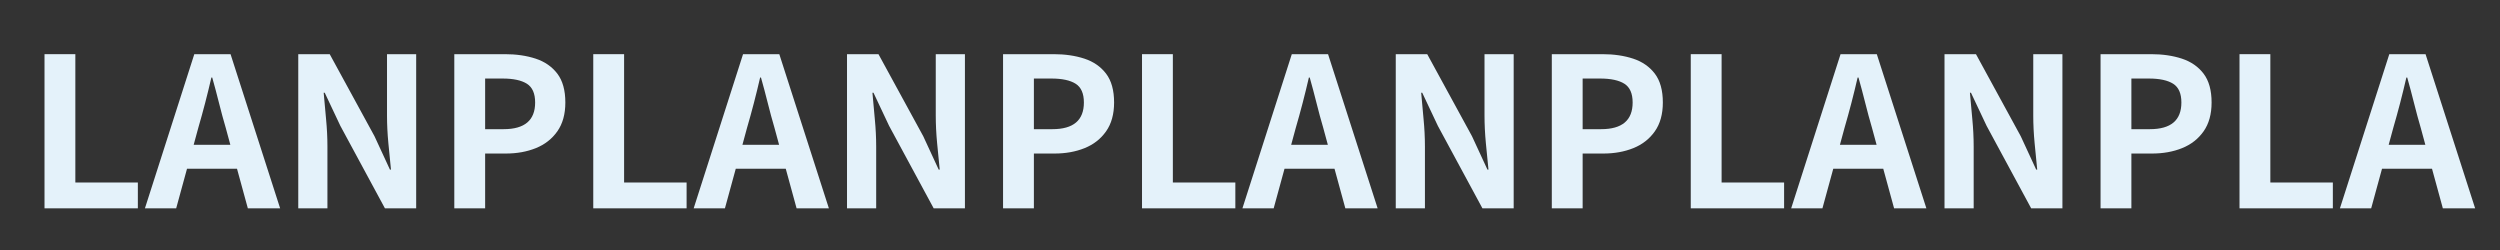 <svg xmlns="http://www.w3.org/2000/svg" xmlns:xlink="http://www.w3.org/1999/xlink" width="1000" zoomAndPan="magnify" viewBox="0 0 750 75" height="100" preserveAspectRatio="xMidYMid meet" version="1.0"><rect x="0" y="0" width="750" height="75" fill="#333333" stroke="none"/><defs><g/></defs><g fill="#e4f2fa" fill-opacity="1"><g transform="translate(7.666, 62.5)"><g><path d="M 5.688 0 L 5.688 -46.25 L 14.938 -46.25 L 14.938 -7.75 L 33.688 -7.75 L 33.688 0 Z M 5.688 0 "/></g></g></g><g fill="#e4f2fa" fill-opacity="1"><g transform="translate(43.728, 62.5)"><g><path d="M 14.375 -19.062 L 25.375 -19.062 L 24 -24.125 C 23.289 -26.539 22.613 -29.039 21.969 -31.625 C 21.32 -34.207 20.645 -36.75 19.938 -39.25 L 19.688 -39.25 C 19.102 -36.707 18.477 -34.156 17.812 -31.594 C 17.145 -29.031 16.457 -26.539 15.75 -24.125 Z M 30.625 0 L 27.375 -11.875 L 12.375 -11.875 L 9.125 0 L -0.25 0 L 14.562 -46.25 L 25.438 -46.25 L 40.312 0 Z M 30.625 0 "/></g></g></g><g fill="#e4f2fa" fill-opacity="1"><g transform="translate(83.791, 62.5)"><g><path d="M 5.688 0 L 5.688 -46.25 L 15.125 -46.25 L 28.562 -21.625 L 33.188 -11.625 L 33.5 -11.625 C 33.25 -14.039 32.988 -16.688 32.719 -19.562 C 32.445 -22.438 32.312 -25.188 32.312 -27.812 L 32.312 -46.25 L 41.062 -46.25 L 41.062 0 L 31.688 0 L 18.312 -24.75 L 13.625 -34.688 L 13.312 -34.688 C 13.52 -32.188 13.758 -29.539 14.031 -26.75 C 14.301 -23.957 14.438 -21.227 14.438 -18.562 L 14.438 0 Z M 5.688 0 "/></g></g></g><g fill="#e4f2fa" fill-opacity="1"><g transform="translate(130.603, 62.5)"><g><path d="M 5.688 0 L 5.688 -46.25 L 20.875 -46.25 C 24.289 -46.25 27.363 -45.801 30.094 -44.906 C 32.82 -44.008 34.988 -42.508 36.594 -40.406 C 38.195 -38.301 39 -35.414 39 -31.75 C 39 -28.25 38.195 -25.363 36.594 -23.094 C 34.988 -20.82 32.844 -19.145 30.156 -18.062 C 27.469 -16.977 24.457 -16.438 21.125 -16.438 L 14.938 -16.438 L 14.938 0 Z M 14.938 -23.75 L 20.5 -23.75 C 26.789 -23.75 29.938 -26.414 29.938 -31.75 C 29.938 -34.457 29.113 -36.332 27.469 -37.375 C 25.82 -38.414 23.395 -38.938 20.188 -38.938 L 14.938 -38.938 Z M 14.938 -23.75 "/></g></g></g><g fill="#e4f2fa" fill-opacity="1"><g transform="translate(172.291, 62.5)"><g><path d="M 5.688 0 L 5.688 -46.25 L 14.938 -46.25 L 14.938 -7.75 L 33.688 -7.75 L 33.688 0 Z M 5.688 0 "/></g></g></g><g fill="#e4f2fa" fill-opacity="1"><g transform="translate(208.353, 62.5)"><g><path d="M 14.375 -19.062 L 25.375 -19.062 L 24 -24.125 C 23.289 -26.539 22.613 -29.039 21.969 -31.625 C 21.32 -34.207 20.645 -36.75 19.938 -39.25 L 19.688 -39.25 C 19.102 -36.707 18.477 -34.156 17.812 -31.594 C 17.145 -29.031 16.457 -26.539 15.75 -24.125 Z M 30.625 0 L 27.375 -11.875 L 12.375 -11.875 L 9.125 0 L -0.25 0 L 14.562 -46.25 L 25.438 -46.25 L 40.312 0 Z M 30.625 0 "/></g></g></g><g fill="#e4f2fa" fill-opacity="1"><g transform="translate(248.416, 62.5)"><g><path d="M 5.688 0 L 5.688 -46.25 L 15.125 -46.25 L 28.562 -21.625 L 33.188 -11.625 L 33.5 -11.625 C 33.25 -14.039 32.988 -16.688 32.719 -19.562 C 32.445 -22.438 32.312 -25.188 32.312 -27.812 L 32.312 -46.25 L 41.062 -46.25 L 41.062 0 L 31.688 0 L 18.312 -24.75 L 13.625 -34.688 L 13.312 -34.688 C 13.52 -32.188 13.758 -29.539 14.031 -26.75 C 14.301 -23.957 14.438 -21.227 14.438 -18.562 L 14.438 0 Z M 5.688 0 "/></g></g></g><g fill="#e4f2fa" fill-opacity="1"><g transform="translate(295.228, 62.5)"><g><path d="M 5.688 0 L 5.688 -46.25 L 20.875 -46.25 C 24.289 -46.25 27.363 -45.801 30.094 -44.906 C 32.82 -44.008 34.988 -42.508 36.594 -40.406 C 38.195 -38.301 39 -35.414 39 -31.75 C 39 -28.25 38.195 -25.363 36.594 -23.094 C 34.988 -20.82 32.844 -19.145 30.156 -18.062 C 27.469 -16.977 24.457 -16.438 21.125 -16.438 L 14.938 -16.438 L 14.938 0 Z M 14.938 -23.75 L 20.5 -23.75 C 26.789 -23.75 29.938 -26.414 29.938 -31.75 C 29.938 -34.457 29.113 -36.332 27.469 -37.375 C 25.82 -38.414 23.395 -38.938 20.188 -38.938 L 14.938 -38.938 Z M 14.938 -23.75 "/></g></g></g><g fill="#e4f2fa" fill-opacity="1"><g transform="translate(336.916, 62.5)"><g><path d="M 5.688 0 L 5.688 -46.25 L 14.938 -46.25 L 14.938 -7.75 L 33.688 -7.75 L 33.688 0 Z M 5.688 0 "/></g></g></g><g fill="#e4f2fa" fill-opacity="1"><g transform="translate(372.978, 62.5)"><g><path d="M 14.375 -19.062 L 25.375 -19.062 L 24 -24.125 C 23.289 -26.539 22.613 -29.039 21.969 -31.625 C 21.32 -34.207 20.645 -36.75 19.938 -39.25 L 19.688 -39.25 C 19.102 -36.707 18.477 -34.156 17.812 -31.594 C 17.145 -29.031 16.457 -26.539 15.75 -24.125 Z M 30.625 0 L 27.375 -11.875 L 12.375 -11.875 L 9.125 0 L -0.25 0 L 14.562 -46.25 L 25.438 -46.25 L 40.312 0 Z M 30.625 0 "/></g></g></g><g fill="#e4f2fa" fill-opacity="1"><g transform="translate(413.041, 62.5)"><g><path d="M 5.688 0 L 5.688 -46.25 L 15.125 -46.25 L 28.562 -21.625 L 33.188 -11.625 L 33.5 -11.625 C 33.25 -14.039 32.988 -16.688 32.719 -19.562 C 32.445 -22.438 32.312 -25.188 32.312 -27.812 L 32.312 -46.25 L 41.062 -46.25 L 41.062 0 L 31.688 0 L 18.312 -24.75 L 13.625 -34.688 L 13.312 -34.688 C 13.52 -32.188 13.758 -29.539 14.031 -26.75 C 14.301 -23.957 14.438 -21.227 14.438 -18.562 L 14.438 0 Z M 5.688 0 "/></g></g></g><g fill="#e4f2fa" fill-opacity="1"><g transform="translate(459.853, 62.5)"><g><path d="M 5.688 0 L 5.688 -46.25 L 20.875 -46.25 C 24.289 -46.25 27.363 -45.801 30.094 -44.906 C 32.82 -44.008 34.988 -42.508 36.594 -40.406 C 38.195 -38.301 39 -35.414 39 -31.75 C 39 -28.25 38.195 -25.363 36.594 -23.094 C 34.988 -20.82 32.844 -19.145 30.156 -18.062 C 27.469 -16.977 24.457 -16.438 21.125 -16.438 L 14.938 -16.438 L 14.938 0 Z M 14.938 -23.75 L 20.5 -23.75 C 26.789 -23.75 29.938 -26.414 29.938 -31.75 C 29.938 -34.457 29.113 -36.332 27.469 -37.375 C 25.82 -38.414 23.395 -38.938 20.188 -38.938 L 14.938 -38.938 Z M 14.938 -23.75 "/></g></g></g><g fill="#e4f2fa" fill-opacity="1"><g transform="translate(501.541, 62.5)"><g><path d="M 5.688 0 L 5.688 -46.25 L 14.938 -46.25 L 14.938 -7.75 L 33.688 -7.75 L 33.688 0 Z M 5.688 0 "/></g></g></g><g fill="#e4f2fa" fill-opacity="1"><g transform="translate(537.603, 62.5)"><g><path d="M 14.375 -19.062 L 25.375 -19.062 L 24 -24.125 C 23.289 -26.539 22.613 -29.039 21.969 -31.625 C 21.32 -34.207 20.645 -36.75 19.938 -39.25 L 19.688 -39.25 C 19.102 -36.707 18.477 -34.156 17.812 -31.594 C 17.145 -29.031 16.457 -26.539 15.75 -24.125 Z M 30.625 0 L 27.375 -11.875 L 12.375 -11.875 L 9.125 0 L -0.25 0 L 14.562 -46.25 L 25.438 -46.25 L 40.312 0 Z M 30.625 0 "/></g></g></g><g fill="#e4f2fa" fill-opacity="1"><g transform="translate(577.665, 62.5)"><g><path d="M 5.688 0 L 5.688 -46.25 L 15.125 -46.25 L 28.562 -21.625 L 33.188 -11.625 L 33.5 -11.625 C 33.25 -14.039 32.988 -16.688 32.719 -19.562 C 32.445 -22.438 32.312 -25.188 32.312 -27.812 L 32.312 -46.25 L 41.062 -46.25 L 41.062 0 L 31.688 0 L 18.312 -24.75 L 13.625 -34.688 L 13.312 -34.688 C 13.52 -32.188 13.758 -29.539 14.031 -26.75 C 14.301 -23.957 14.438 -21.227 14.438 -18.562 L 14.438 0 Z M 5.688 0 "/></g></g></g><g fill="#e4f2fa" fill-opacity="1"><g transform="translate(624.478, 62.5)"><g><path d="M 5.688 0 L 5.688 -46.25 L 20.875 -46.25 C 24.289 -46.25 27.363 -45.801 30.094 -44.906 C 32.82 -44.008 34.988 -42.508 36.594 -40.406 C 38.195 -38.301 39 -35.414 39 -31.75 C 39 -28.25 38.195 -25.363 36.594 -23.094 C 34.988 -20.82 32.844 -19.145 30.156 -18.062 C 27.469 -16.977 24.457 -16.438 21.125 -16.438 L 14.938 -16.438 L 14.938 0 Z M 14.938 -23.75 L 20.5 -23.75 C 26.789 -23.75 29.938 -26.414 29.938 -31.75 C 29.938 -34.457 29.113 -36.332 27.469 -37.375 C 25.82 -38.414 23.395 -38.938 20.188 -38.938 L 14.938 -38.938 Z M 14.938 -23.75 "/></g></g></g><g fill="#e4f2fa" fill-opacity="1"><g transform="translate(666.165, 62.5)"><g><path d="M 5.688 0 L 5.688 -46.25 L 14.938 -46.25 L 14.938 -7.75 L 33.688 -7.75 L 33.688 0 Z M 5.688 0 "/></g></g></g><g fill="#e4f2fa" fill-opacity="1"><g transform="translate(702.228, 62.5)"><g><path d="M 14.375 -19.062 L 25.375 -19.062 L 24 -24.125 C 23.289 -26.539 22.613 -29.039 21.969 -31.625 C 21.32 -34.207 20.645 -36.75 19.938 -39.25 L 19.688 -39.25 C 19.102 -36.707 18.477 -34.156 17.812 -31.594 C 17.145 -29.031 16.457 -26.539 15.75 -24.125 Z M 30.625 0 L 27.375 -11.875 L 12.375 -11.875 L 9.125 0 L -0.25 0 L 14.562 -46.25 L 25.438 -46.25 L 40.312 0 Z M 30.625 0 "/></g></g></g></svg>